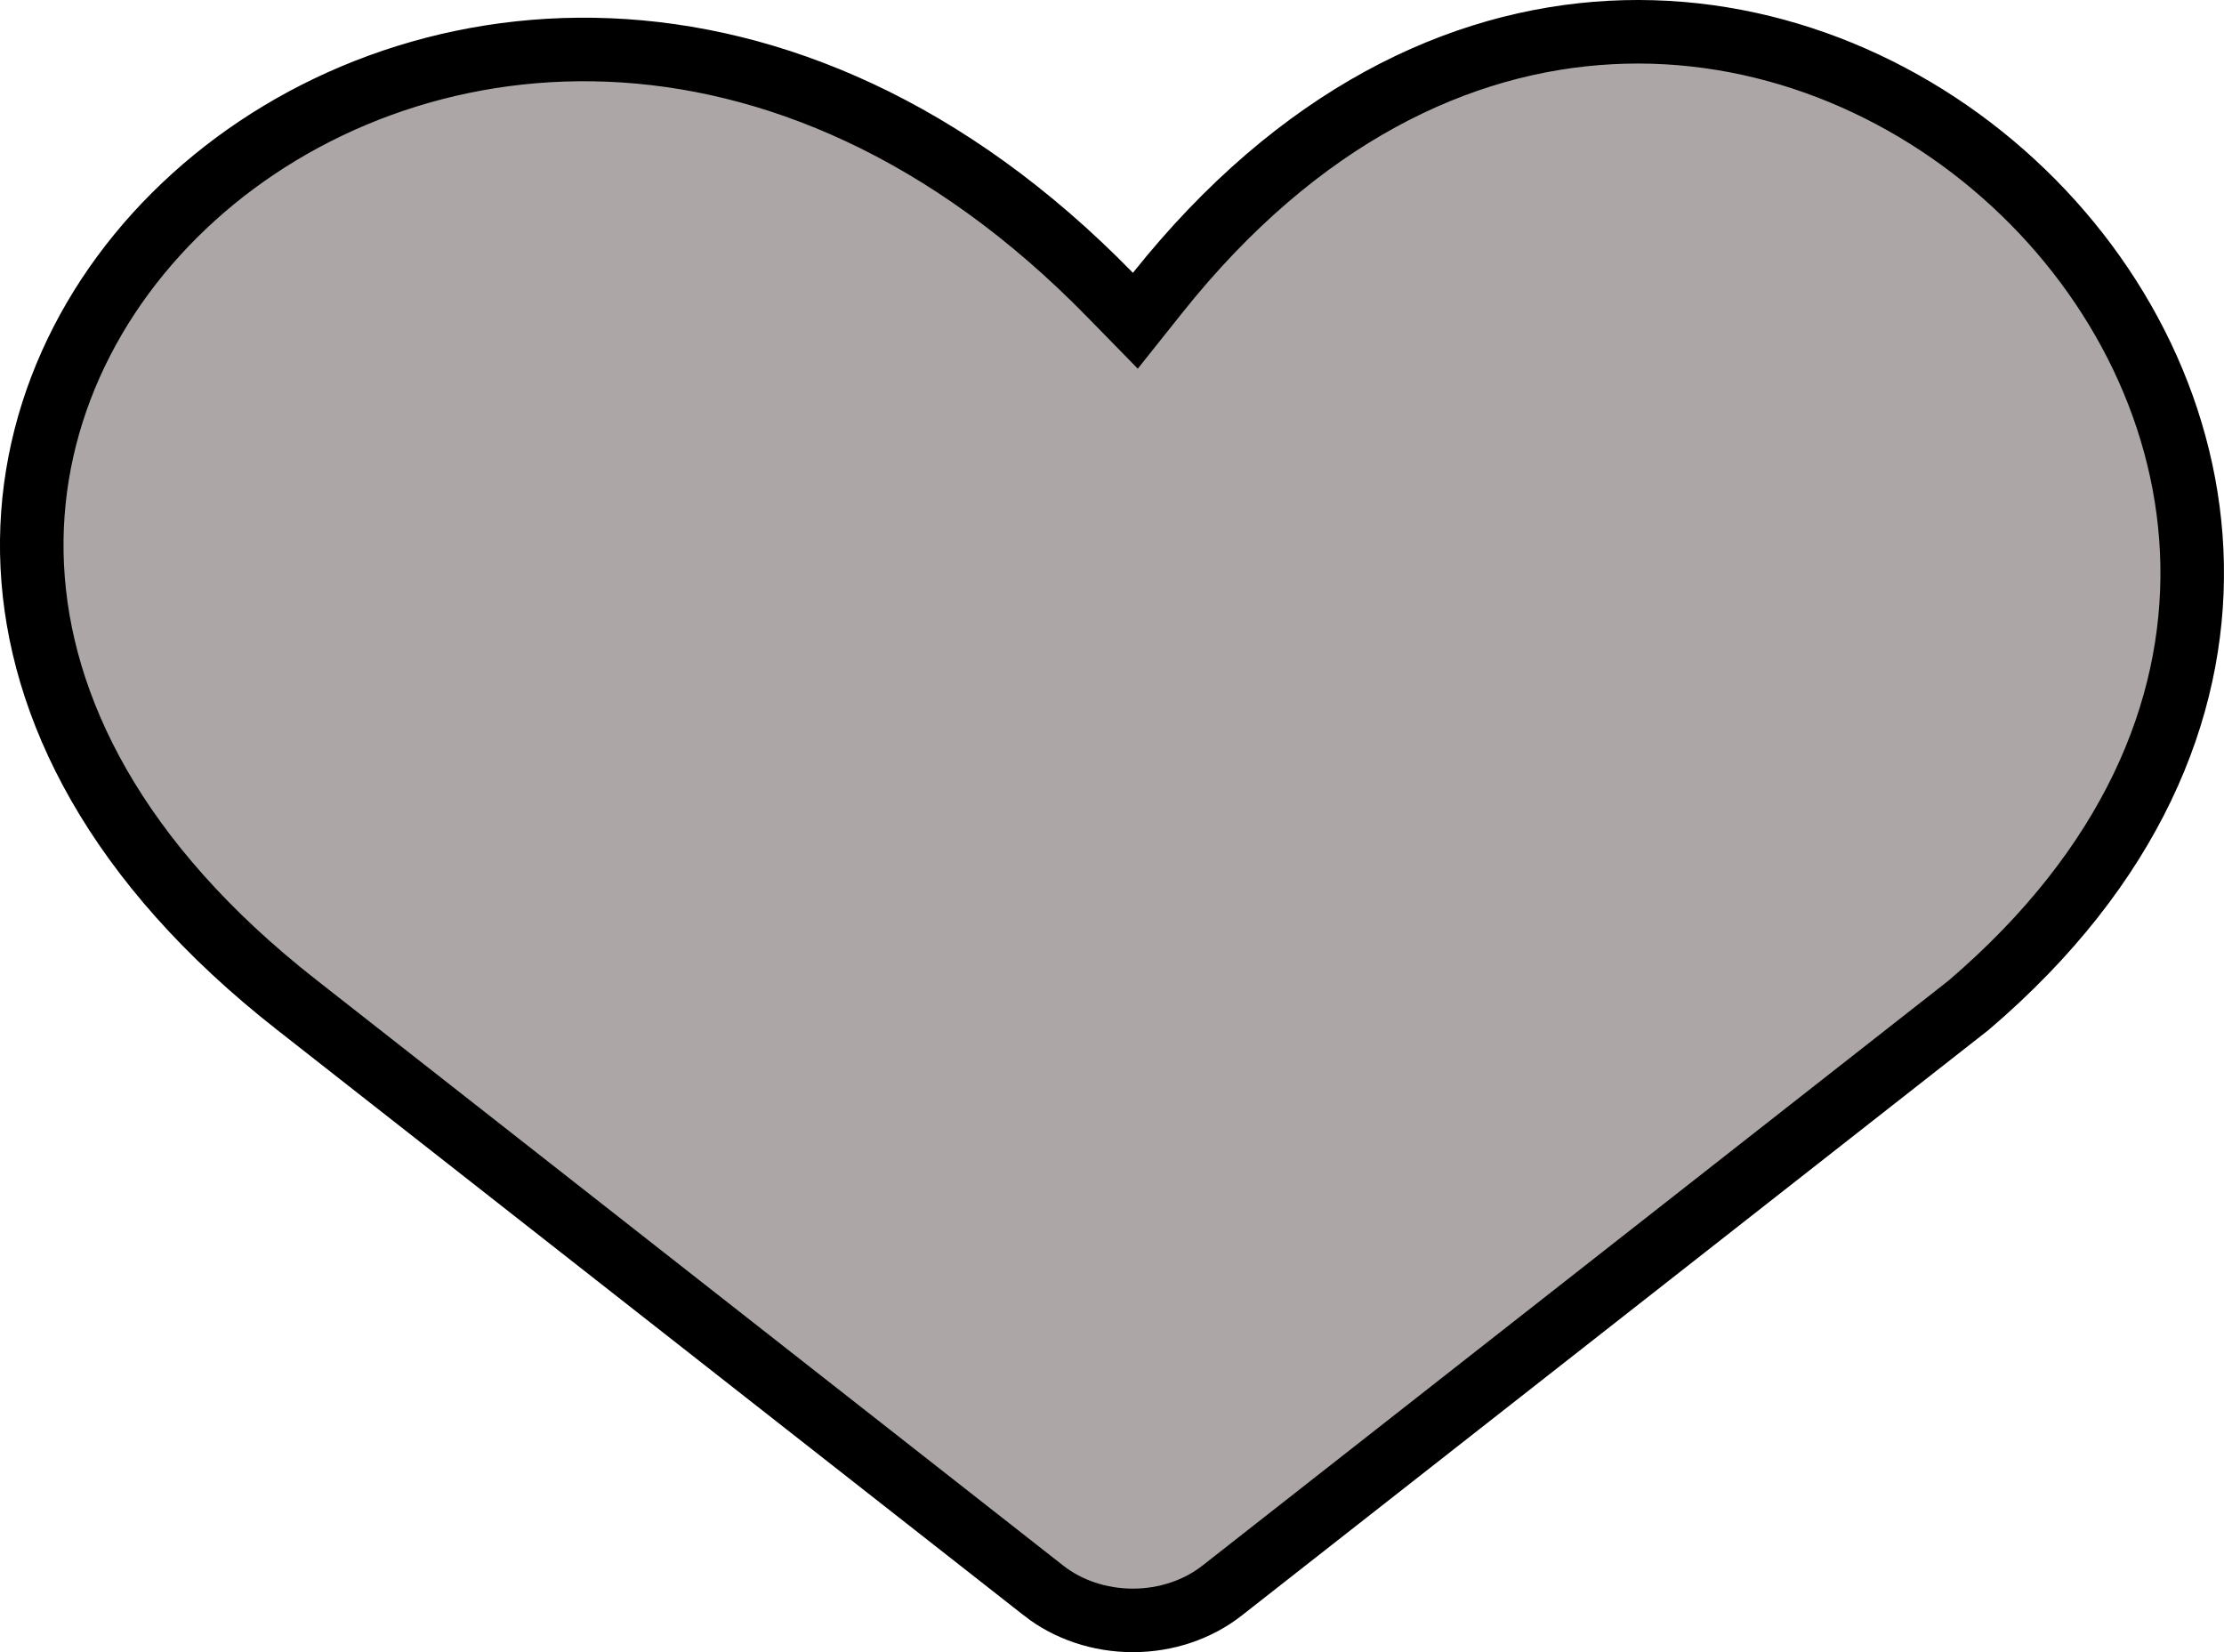 <?xml version="1.0" encoding="UTF-8"?>
<svg fill="none" viewBox="0 0 35 26" xmlns="http://www.w3.org/2000/svg">
<path d="m4.671 15.815-4.9e-4 -4e-4c-2.857-2.235-4.055-4.684-4.163-6.904-0.108-2.227 0.876-4.305 2.539-5.809 3.311-2.995 9.318-3.692 14.425 1.541l0.396 0.405 0.353-0.443c2.22-2.783 4.752-3.966 7.121-4.093 2.38-0.128 4.651 0.808 6.341 2.366 1.691 1.558 2.776 3.718 2.816 6.009 0.04 2.276-0.95 4.741-3.52 6.935l-11.748 9.211c-0.379 0.297-0.877 0.468-1.402 0.468-0.524 0-1.023-0.17-1.402-0.467v-1e-4l-11.755-9.218z" fill="#ACA6A7" stroke="#000"/>
</svg>
